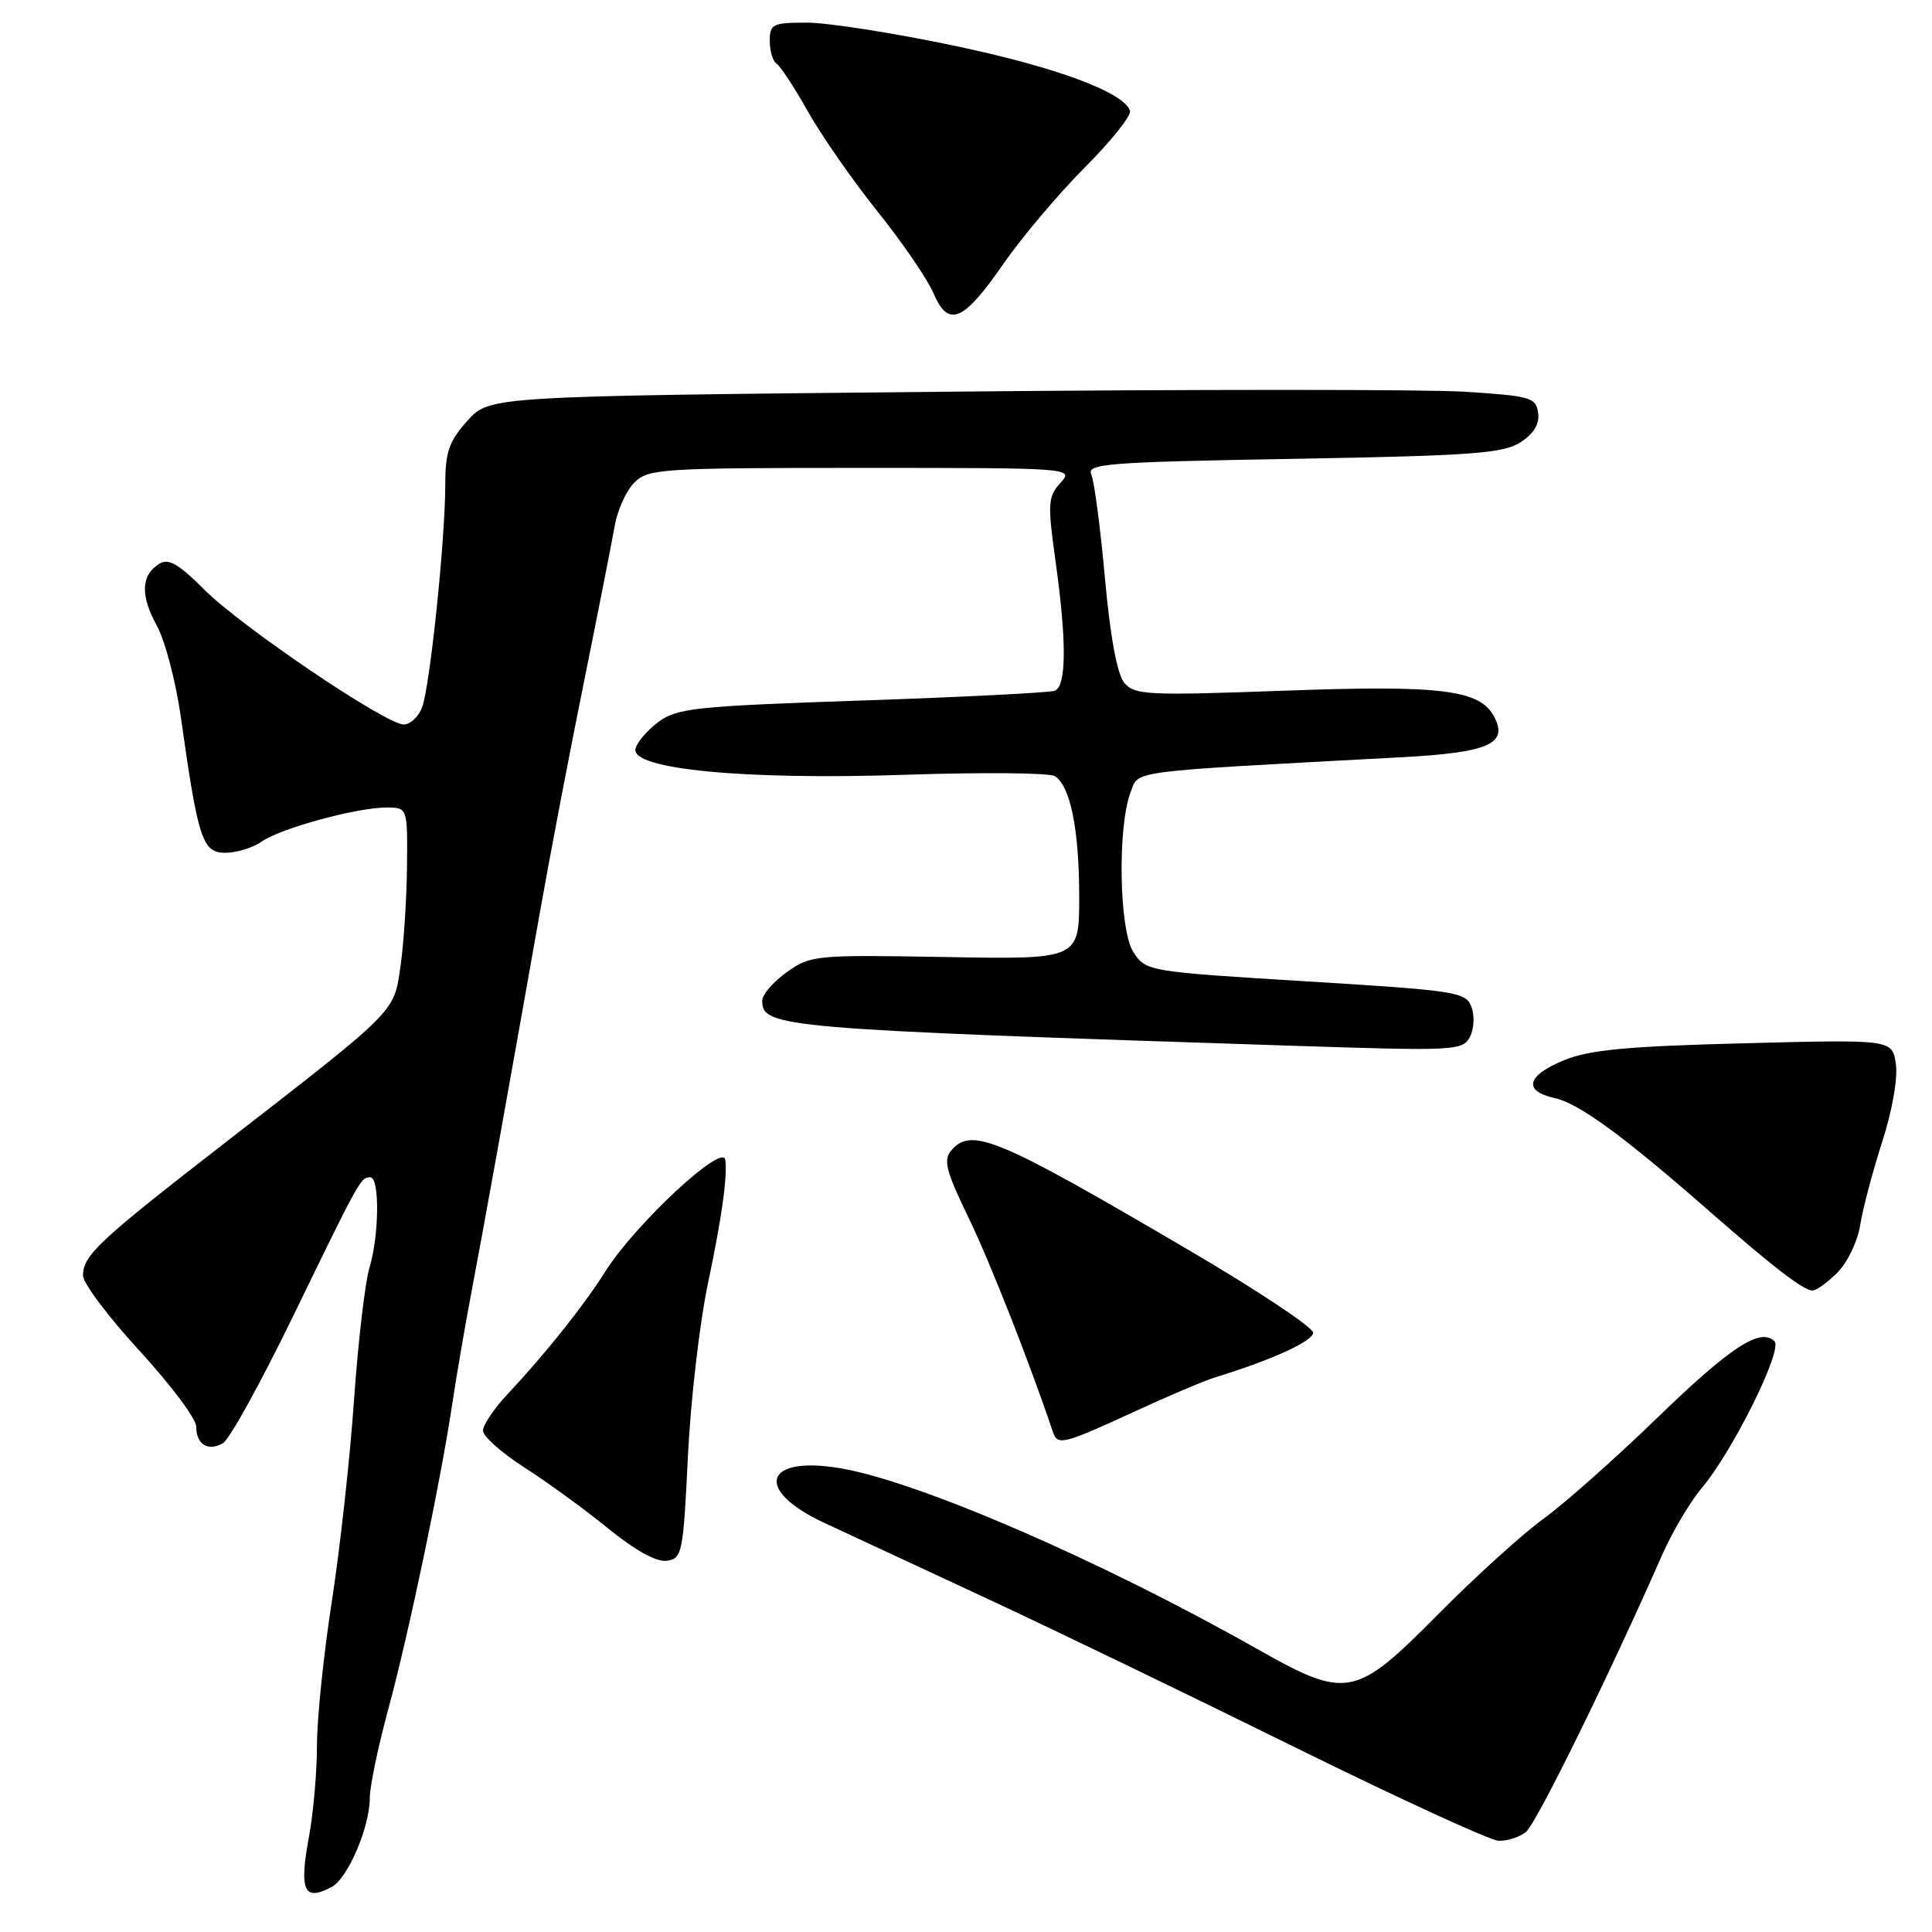 <?xml version="1.0" encoding="UTF-8" standalone="no"?>
<!DOCTYPE svg PUBLIC "-//W3C//DTD SVG 1.1//EN" "http://www.w3.org/Graphics/SVG/1.1/DTD/svg11.dtd" >
<svg xmlns="http://www.w3.org/2000/svg" xmlns:xlink="http://www.w3.org/1999/xlink" version="1.1" viewBox="0 0 256 256">
 <g >
 <path fill="currentColor"
d=" M 43.95 250.03 C 46.09 248.88 49.00 242.10 49.00 238.23 C 49.00 236.73 50.10 231.45 51.44 226.50 C 54.15 216.55 58.43 196.08 59.93 186.00 C 60.46 182.43 61.62 175.68 62.51 171.00 C 64.11 162.56 66.93 146.89 71.52 121.00 C 72.83 113.58 75.45 99.85 77.35 90.50 C 79.24 81.15 81.08 71.79 81.45 69.69 C 81.81 67.60 82.99 65.01 84.06 63.94 C 85.89 62.11 87.60 62.00 114.15 62.00 C 142.23 62.00 142.30 62.01 140.50 64.00 C 138.86 65.82 138.80 66.73 139.85 74.25 C 141.36 85.03 141.32 90.94 139.75 91.53 C 139.06 91.78 127.58 92.37 114.22 92.82 C 92.12 93.57 89.70 93.83 87.22 95.68 C 85.73 96.80 84.36 98.40 84.20 99.25 C 83.67 101.94 98.76 103.38 120.00 102.66 C 130.18 102.32 139.07 102.40 139.77 102.84 C 141.83 104.14 143.00 109.93 143.00 118.81 C 143.00 127.13 143.00 127.13 125.25 126.81 C 108.04 126.51 107.40 126.57 104.25 128.82 C 102.46 130.09 101.00 131.79 101.00 132.59 C 101.00 136.15 103.29 136.35 171.63 138.58 C 192.77 139.27 193.81 139.22 194.77 137.40 C 195.32 136.35 195.41 134.57 194.97 133.41 C 194.23 131.44 192.96 131.25 173.03 130.03 C 152.04 128.74 151.85 128.71 150.18 126.16 C 148.28 123.25 148.05 109.51 149.83 104.91 C 150.93 102.06 149.07 102.30 185.50 100.35 C 197.26 99.73 199.91 98.58 197.97 94.94 C 196.07 91.39 190.96 90.76 170.15 91.52 C 151.99 92.18 150.33 92.10 148.97 90.47 C 148.03 89.33 147.11 84.37 146.41 76.60 C 145.81 69.94 145.00 63.77 144.60 62.89 C 143.96 61.44 146.58 61.23 171.38 60.80 C 195.17 60.38 199.22 60.08 201.50 58.59 C 203.26 57.44 204.02 56.16 203.81 54.69 C 203.52 52.67 202.79 52.46 194.14 51.91 C 189.00 51.58 157.80 51.58 124.81 51.91 C 64.83 52.50 64.83 52.50 61.92 55.77 C 59.49 58.48 59.00 59.90 59.00 64.22 C 59.00 71.55 56.96 91.06 55.92 93.75 C 55.44 94.99 54.35 96.00 53.50 96.00 C 51.13 96.00 32.04 83.09 27.08 78.14 C 23.63 74.68 22.32 73.94 21.08 74.72 C 18.68 76.23 18.58 78.91 20.78 82.90 C 21.87 84.88 23.30 90.33 23.96 95.00 C 26.25 111.25 26.82 113.00 29.86 113.00 C 31.34 113.00 33.51 112.33 34.68 111.51 C 37.20 109.75 47.26 107.00 51.21 107.00 C 54.00 107.00 54.00 107.00 53.93 114.75 C 53.89 119.01 53.51 124.94 53.08 127.93 C 52.19 134.22 52.84 133.56 29.50 151.67 C 13.03 164.45 11.00 166.35 11.00 169.03 C 11.00 170.02 14.37 174.51 18.50 179.00 C 22.62 183.49 26.00 188.00 26.00 189.03 C 26.00 191.39 27.54 192.36 29.53 191.24 C 30.38 190.77 34.56 183.20 38.82 174.44 C 47.68 156.20 47.79 156.00 49.06 156.00 C 50.33 156.00 50.25 163.67 48.95 168.01 C 48.37 169.93 47.45 177.80 46.91 185.50 C 46.38 193.20 45.05 205.21 43.97 212.18 C 42.89 219.16 42.00 227.74 42.00 231.25 C 42.00 234.76 41.53 240.19 40.95 243.33 C 39.61 250.54 40.26 252.00 43.95 250.03 Z  M 202.19 242.75 C 203.56 241.66 213.15 222.16 220.26 206.00 C 221.60 202.97 223.95 199.00 225.49 197.17 C 229.58 192.34 236.26 178.86 235.13 177.73 C 233.27 175.87 229.30 178.46 219.50 187.96 C 214.00 193.29 207.25 199.27 204.50 201.26 C 201.75 203.25 195.46 208.95 190.52 213.94 C 179.54 225.02 178.47 225.22 166.50 218.45 C 145.77 206.73 121.63 196.27 111.29 194.54 C 101.17 192.85 99.88 197.45 109.25 201.80 C 112.69 203.40 122.47 207.96 131.00 211.92 C 139.53 215.89 157.75 224.69 171.50 231.48 C 185.25 238.26 197.43 243.86 198.56 243.91 C 199.69 243.96 201.32 243.44 202.19 242.75 Z  M 91.15 193.00 C 91.51 185.57 92.71 175.22 93.82 170.00 C 95.63 161.41 96.40 155.94 96.11 153.68 C 95.81 151.37 84.13 162.24 80.20 168.49 C 77.41 172.94 72.21 179.45 67.25 184.74 C 65.46 186.64 64.00 188.82 64.00 189.57 C 64.00 190.32 66.47 192.52 69.49 194.45 C 72.52 196.39 77.52 200.03 80.60 202.54 C 84.18 205.45 86.99 207.00 88.36 206.81 C 90.39 206.52 90.53 205.80 91.15 193.00 Z  M 150.11 187.14 C 154.72 185.01 159.62 182.93 161.00 182.51 C 168.46 180.23 174.00 177.71 174.00 176.59 C 174.00 175.89 166.69 171.03 157.75 165.78 C 132.02 150.67 128.68 149.27 126.00 152.50 C 124.98 153.72 125.40 155.31 128.29 161.25 C 131.10 167.01 136.45 180.61 139.52 189.75 C 140.13 191.57 140.87 191.39 150.11 187.14 Z  M 243.48 168.61 C 244.79 167.30 246.14 164.49 246.48 162.36 C 246.81 160.24 248.12 155.29 249.38 151.36 C 250.73 147.19 251.49 142.88 251.21 140.98 C 250.73 137.73 250.73 137.73 231.12 138.24 C 215.65 138.63 210.60 139.11 207.25 140.48 C 202.27 142.52 201.77 144.57 206.01 145.50 C 209.22 146.21 215.13 150.53 226.50 160.49 C 235.05 167.98 238.98 171.00 240.18 171.00 C 240.68 171.00 242.17 169.93 243.48 168.61 Z  M 132.94 34.99 C 135.41 31.42 140.29 25.65 143.77 22.16 C 147.26 18.67 149.93 15.30 149.73 14.68 C 148.90 12.20 139.82 8.85 126.17 6.00 C 118.29 4.35 109.63 3.00 106.92 3.00 C 102.37 3.00 102.00 3.18 102.00 5.44 C 102.00 6.78 102.41 8.13 102.90 8.44 C 103.40 8.75 105.26 11.59 107.04 14.75 C 108.81 17.91 112.96 23.88 116.26 28.00 C 119.56 32.12 122.90 36.99 123.67 38.82 C 125.65 43.47 127.63 42.66 132.94 34.99 Z "/>
</g>
</svg>